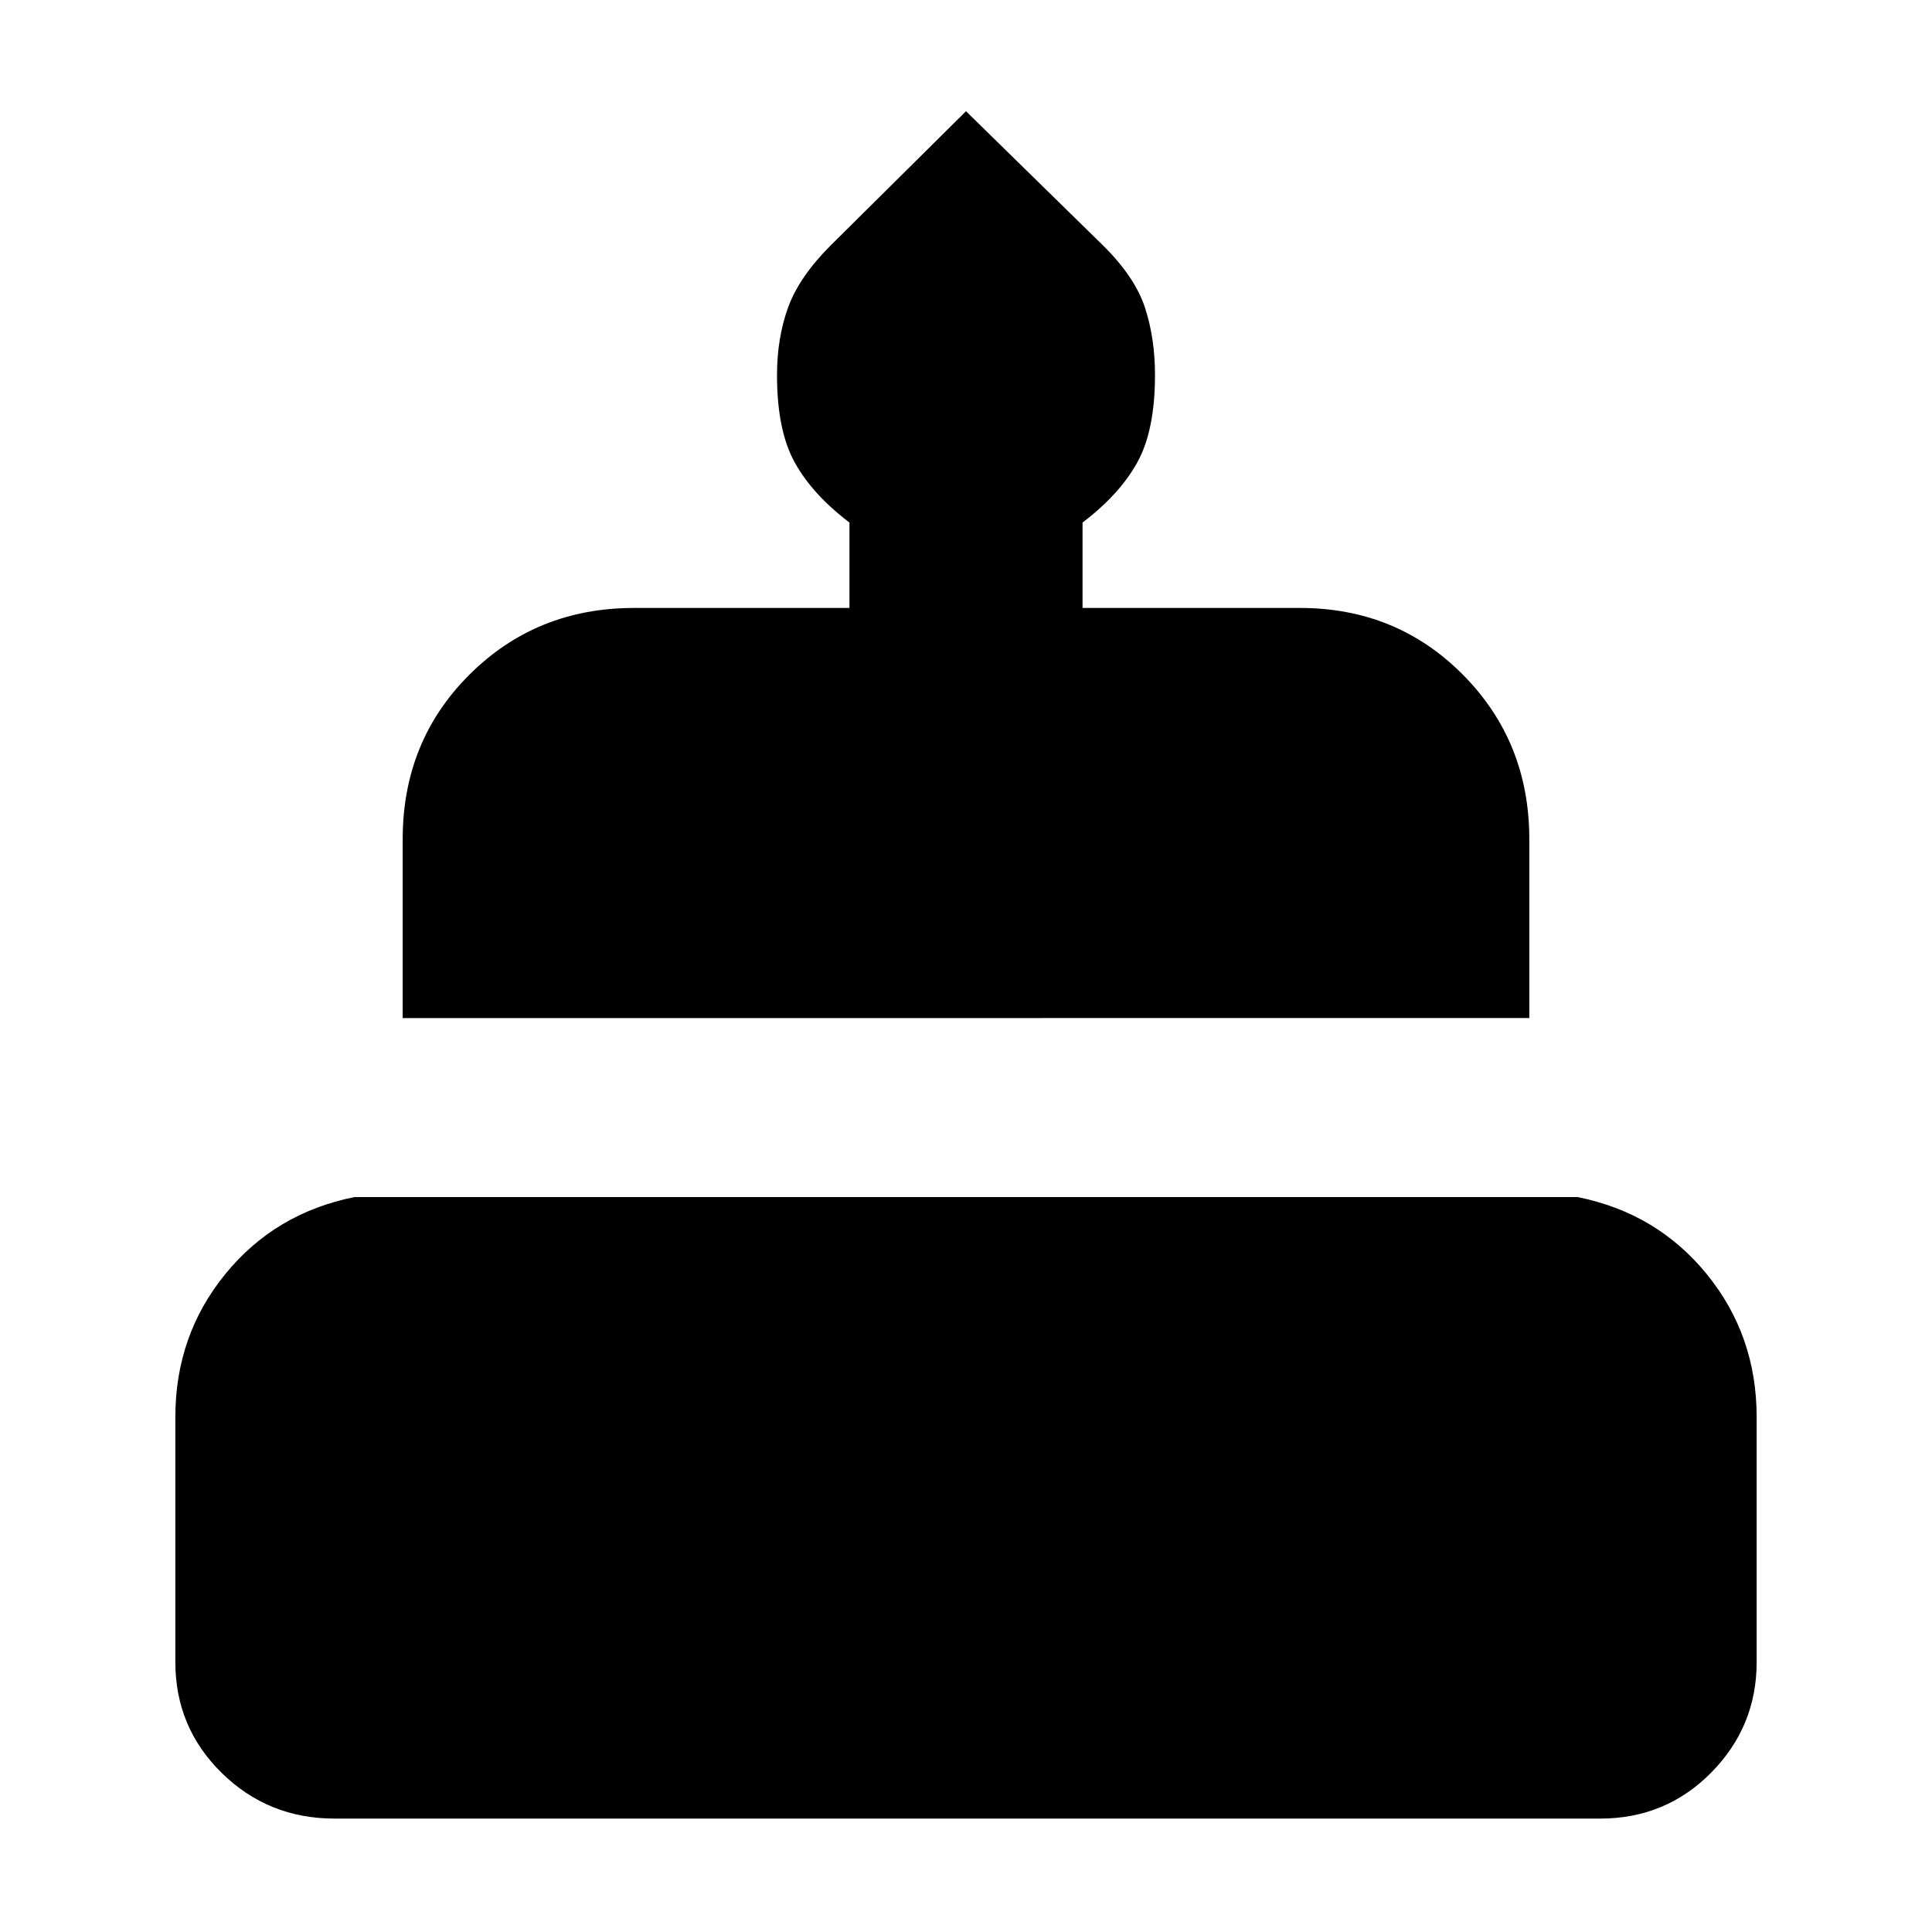<svg xmlns="http://www.w3.org/2000/svg" height="20" viewBox="0 -960 960 960" width="20"><path d="M166.3-56.35q-33 0-56.09-22.65-23.08-22.64-23.08-55.09v-121.78q0-40.57 24.76-70.98 24.76-30.41 64.2-38.32h607.82q39.44 7.91 64.2 38.32 24.76 30.41 24.76 70.98v121.78q0 32.01-22.58 54.88-22.59 22.86-55.16 22.86H166.3Zm33.79-397.78v-88.83q0-48.78 33.23-81.87 33.24-33.08 81.72-33.08h107.05v-42.44q-18.44-14-27.22-29.91-8.78-15.91-8.78-43.38 0-18.36 5.5-33.56 5.5-15.19 21.13-30.83L480-904.74l68.1 66.71q15.81 15.64 20.81 30.83 5 15.2 5 33.56 0 27.47-8.78 43.38-8.78 15.91-27.22 29.91v42.44h108.05q48.07 0 81.01 33.23 32.94 33.24 32.94 81.72v88.83H200.09Z"/></svg>